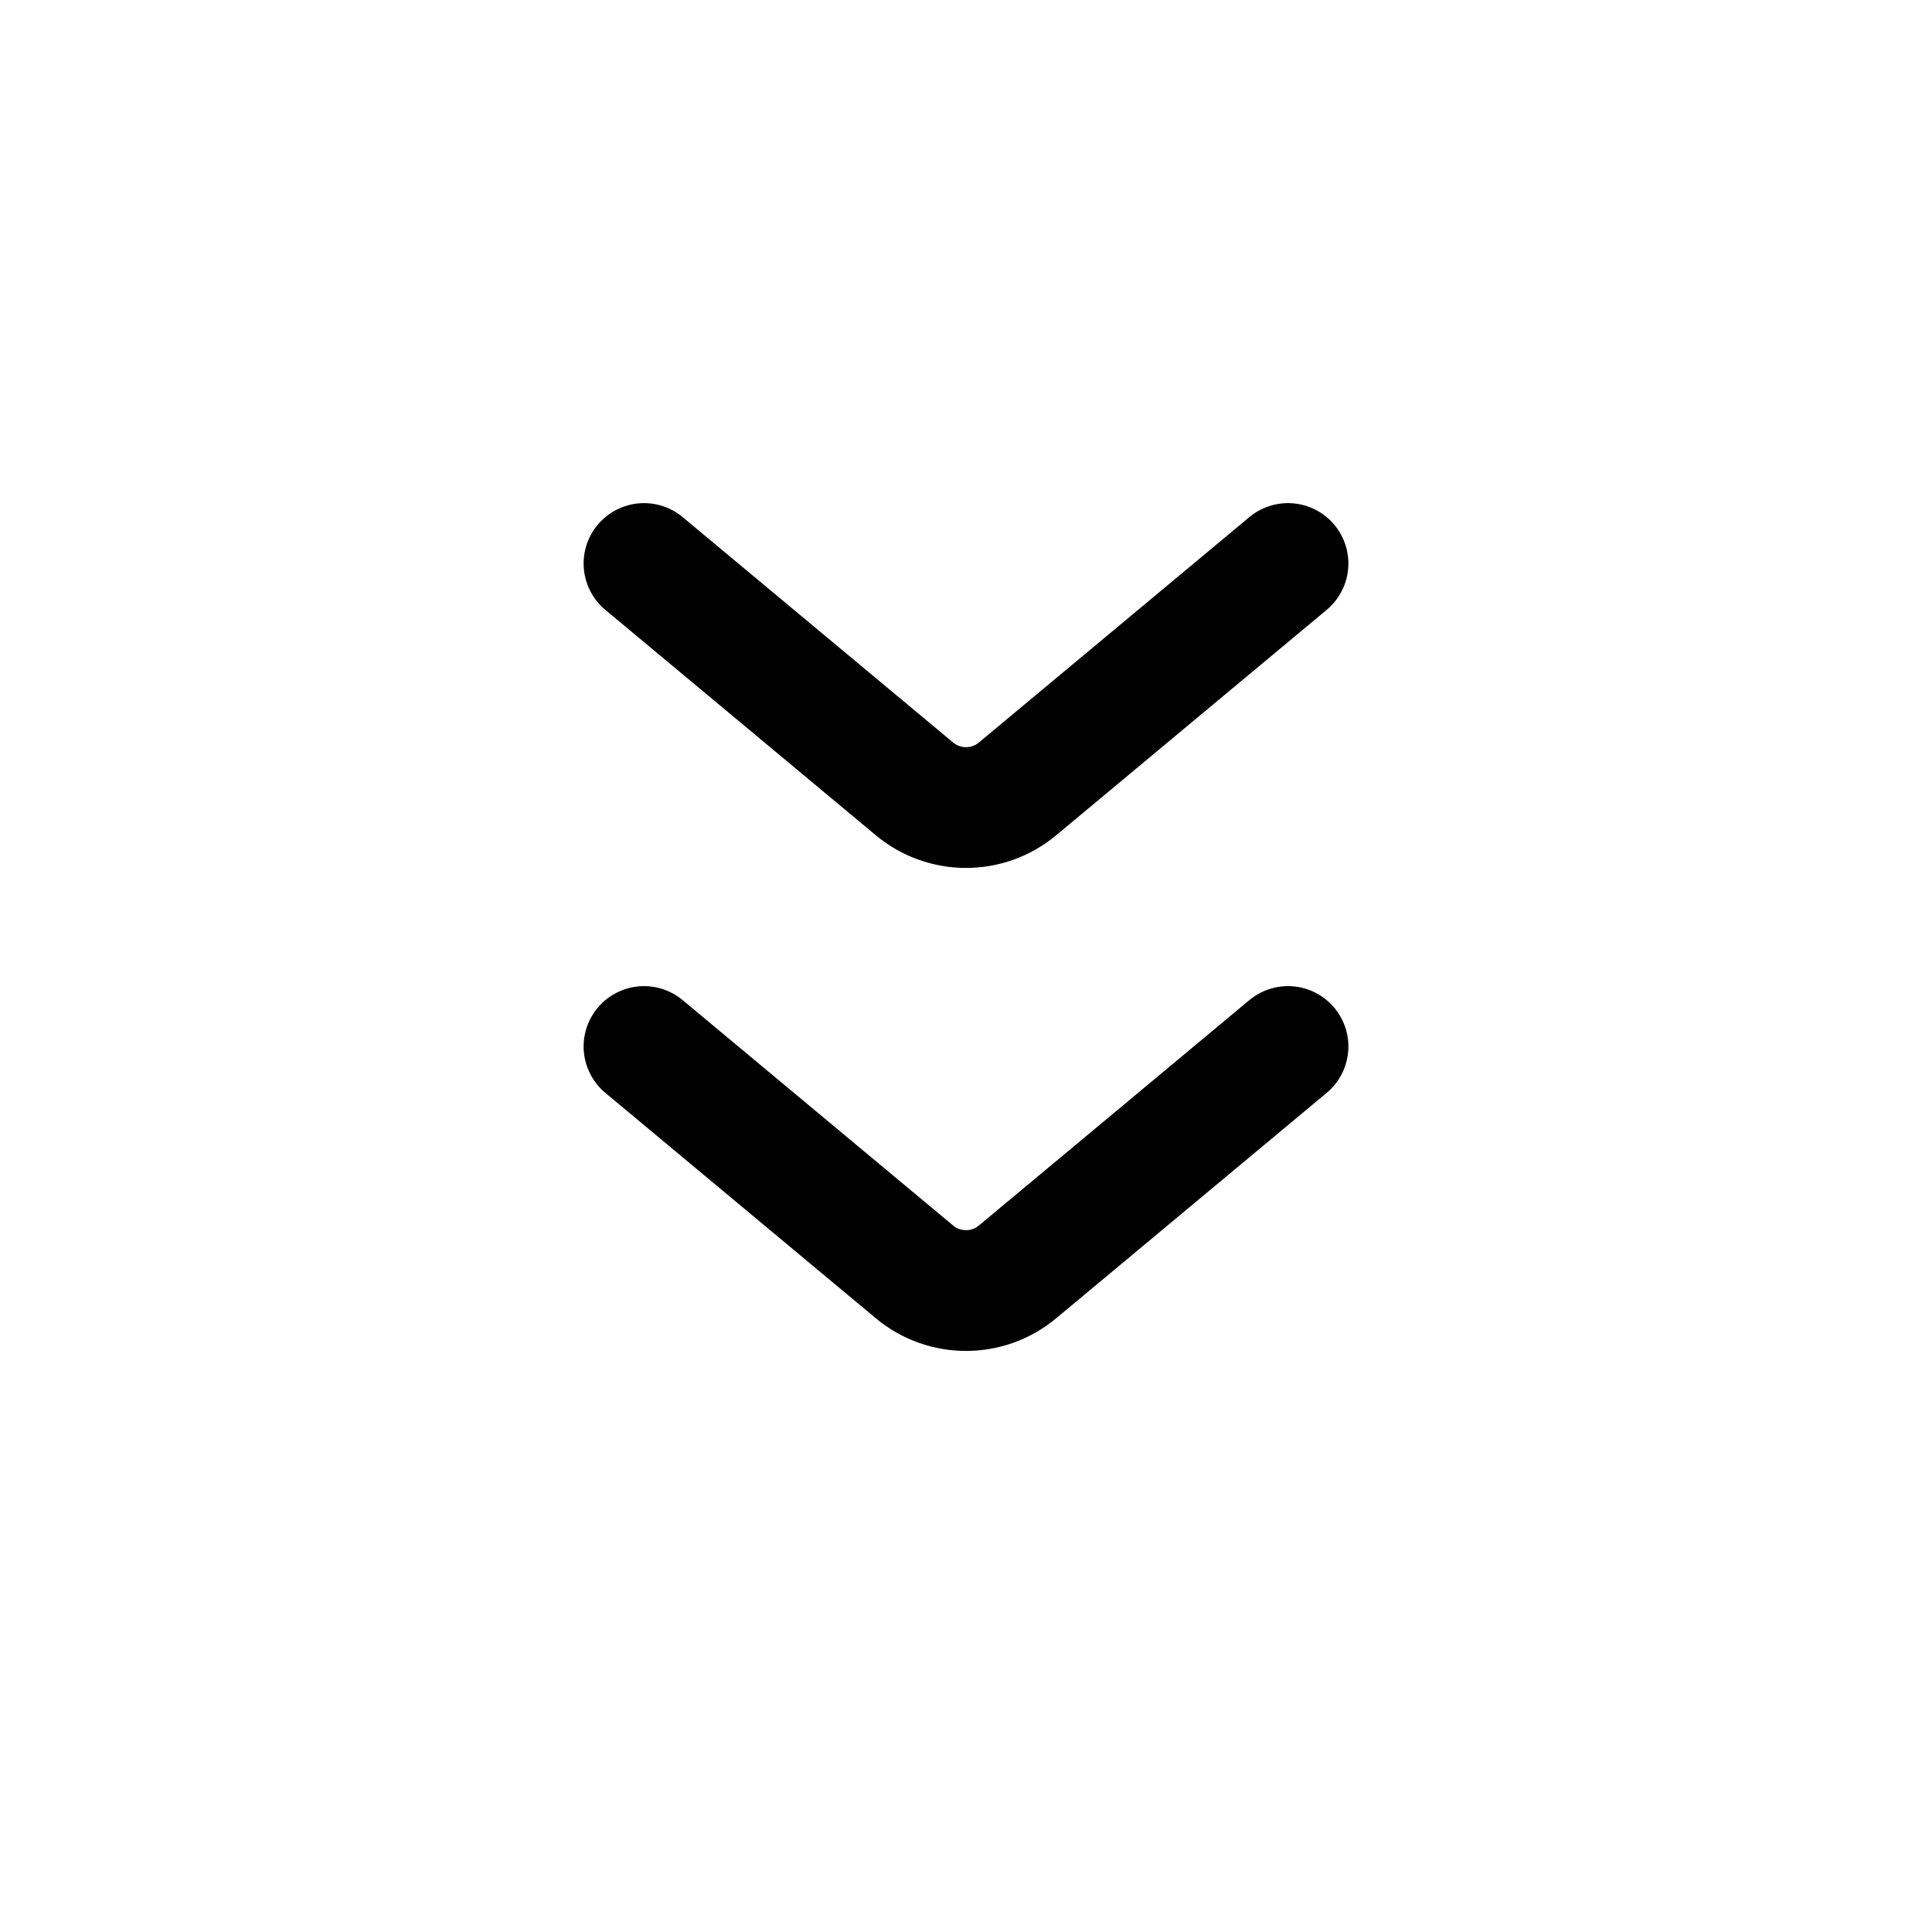 <svg width="24" height="24" viewBox="0 0 24 24" fill="none" xmlns="http://www.w3.org/2000/svg">
<path d="M16 7L12.64 9.8C12.269 10.109 11.731 10.109 11.36 9.8L8 7M16 13L12.64 15.8C12.269 16.109 11.731 16.109 11.36 15.8L8 13" stroke="currentColor" stroke-width="1.5" stroke-linecap="round" stroke-linejoin="round"/>
</svg>

